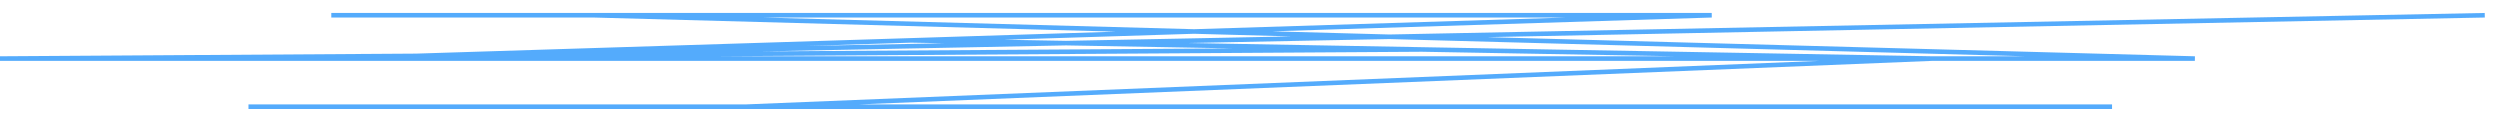 <svg width="164" height="8" viewBox="0 0 164 8" fill="none" xmlns="http://www.w3.org/2000/svg">
<path d="M21.733 1H38.939M126.778 3.842H21.733L27.299 3.667M126.778 3.842L48.9 7M126.778 3.842L93.272 3.245M48.9 7H16.3H112.289M48.9 7H112.289M138.55 7H112.289M59.767 2.648L112.289 1H38.939M59.767 2.648L93.272 3.245M59.767 2.648L27.299 3.667M93.272 3.245L27.299 3.667M38.939 1L143.983 3.842H0L27.299 3.667M163 1L27.299 3.667" stroke="#54ABFC" stroke-width="0.3"/>
</svg>
